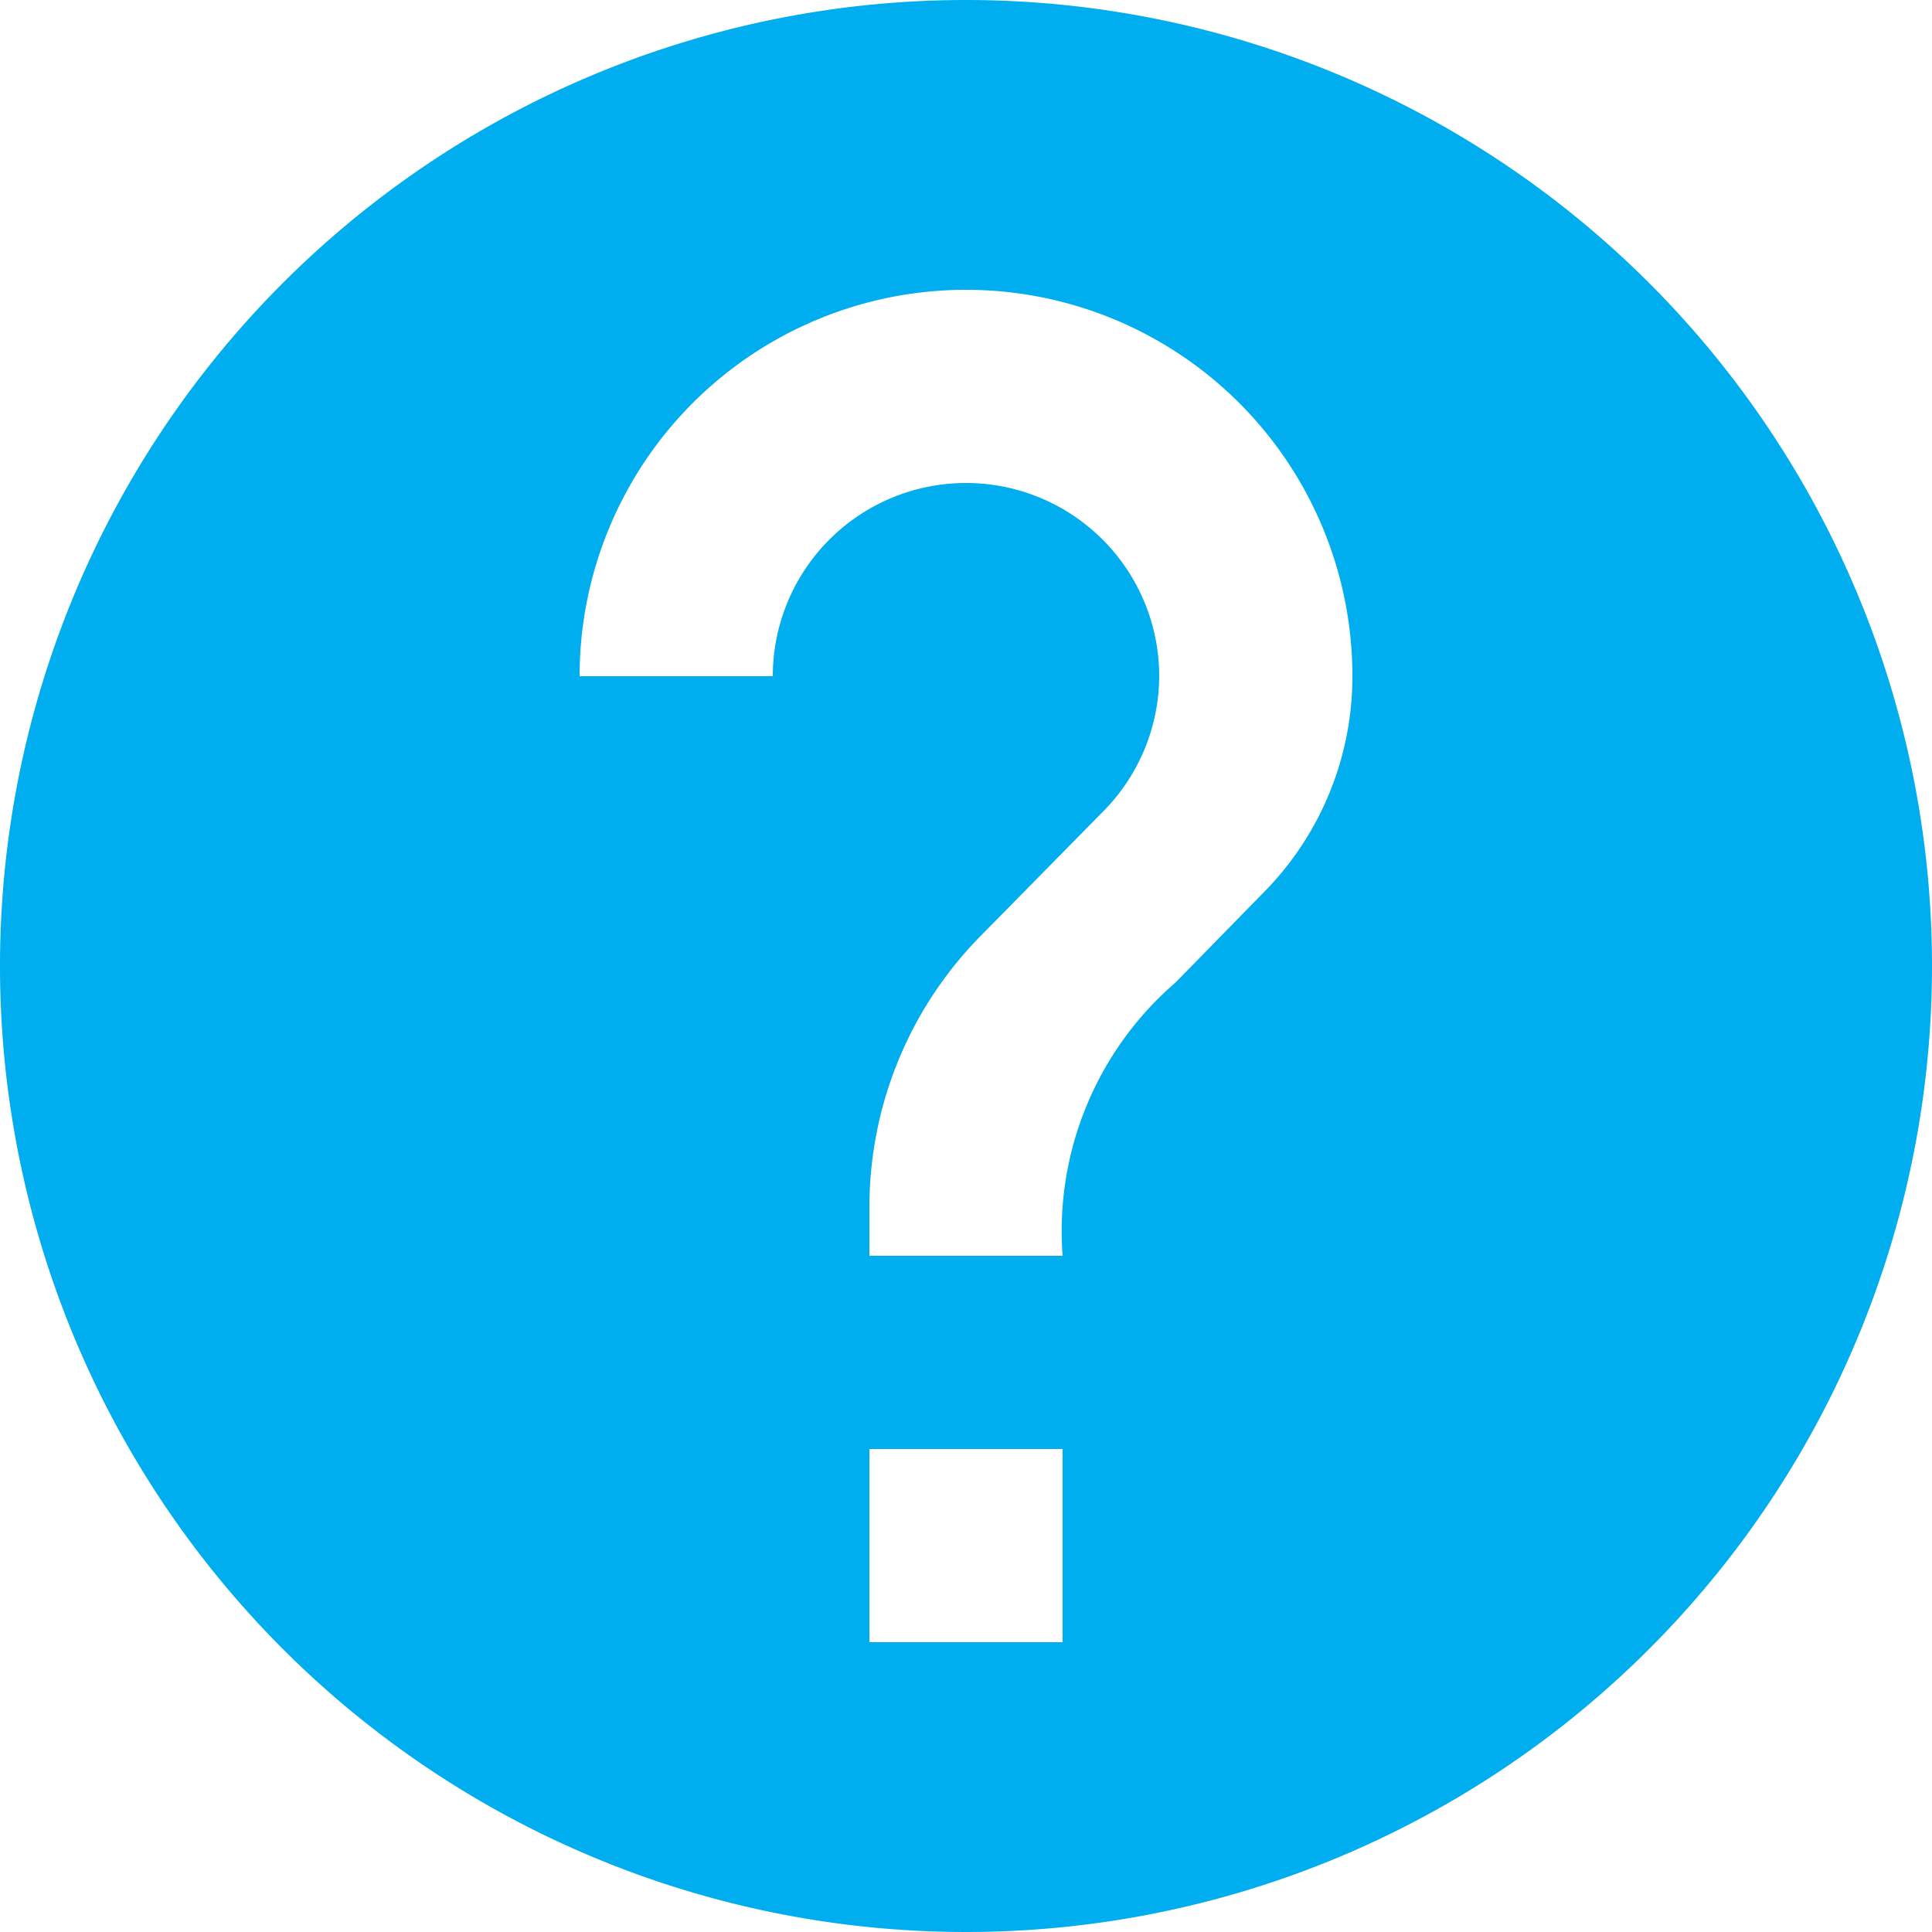 <svg xmlns="http://www.w3.org/2000/svg" viewBox="0 0 20 20"><title>help-tip</title><g id="Layer_2" data-name="Layer 2"><g id="Layer_1-2" data-name="Layer 1"><path d="M10,0A10,10,0,1,0,20,10,10,10,0,0,0,10,0Zm1,17H9V15h2Zm2.07-7.75-.9.92A3.4,3.4,0,0,0,11,13H9v-.5a4,4,0,0,1,1.17-2.83l1.24-1.26A2,2,0,0,0,12,7,2,2,0,0,0,8,7H6a4,4,0,0,1,8,0A3.18,3.18,0,0,1,13.07,9.25Z" fill="#00adef"/></g></g></svg>